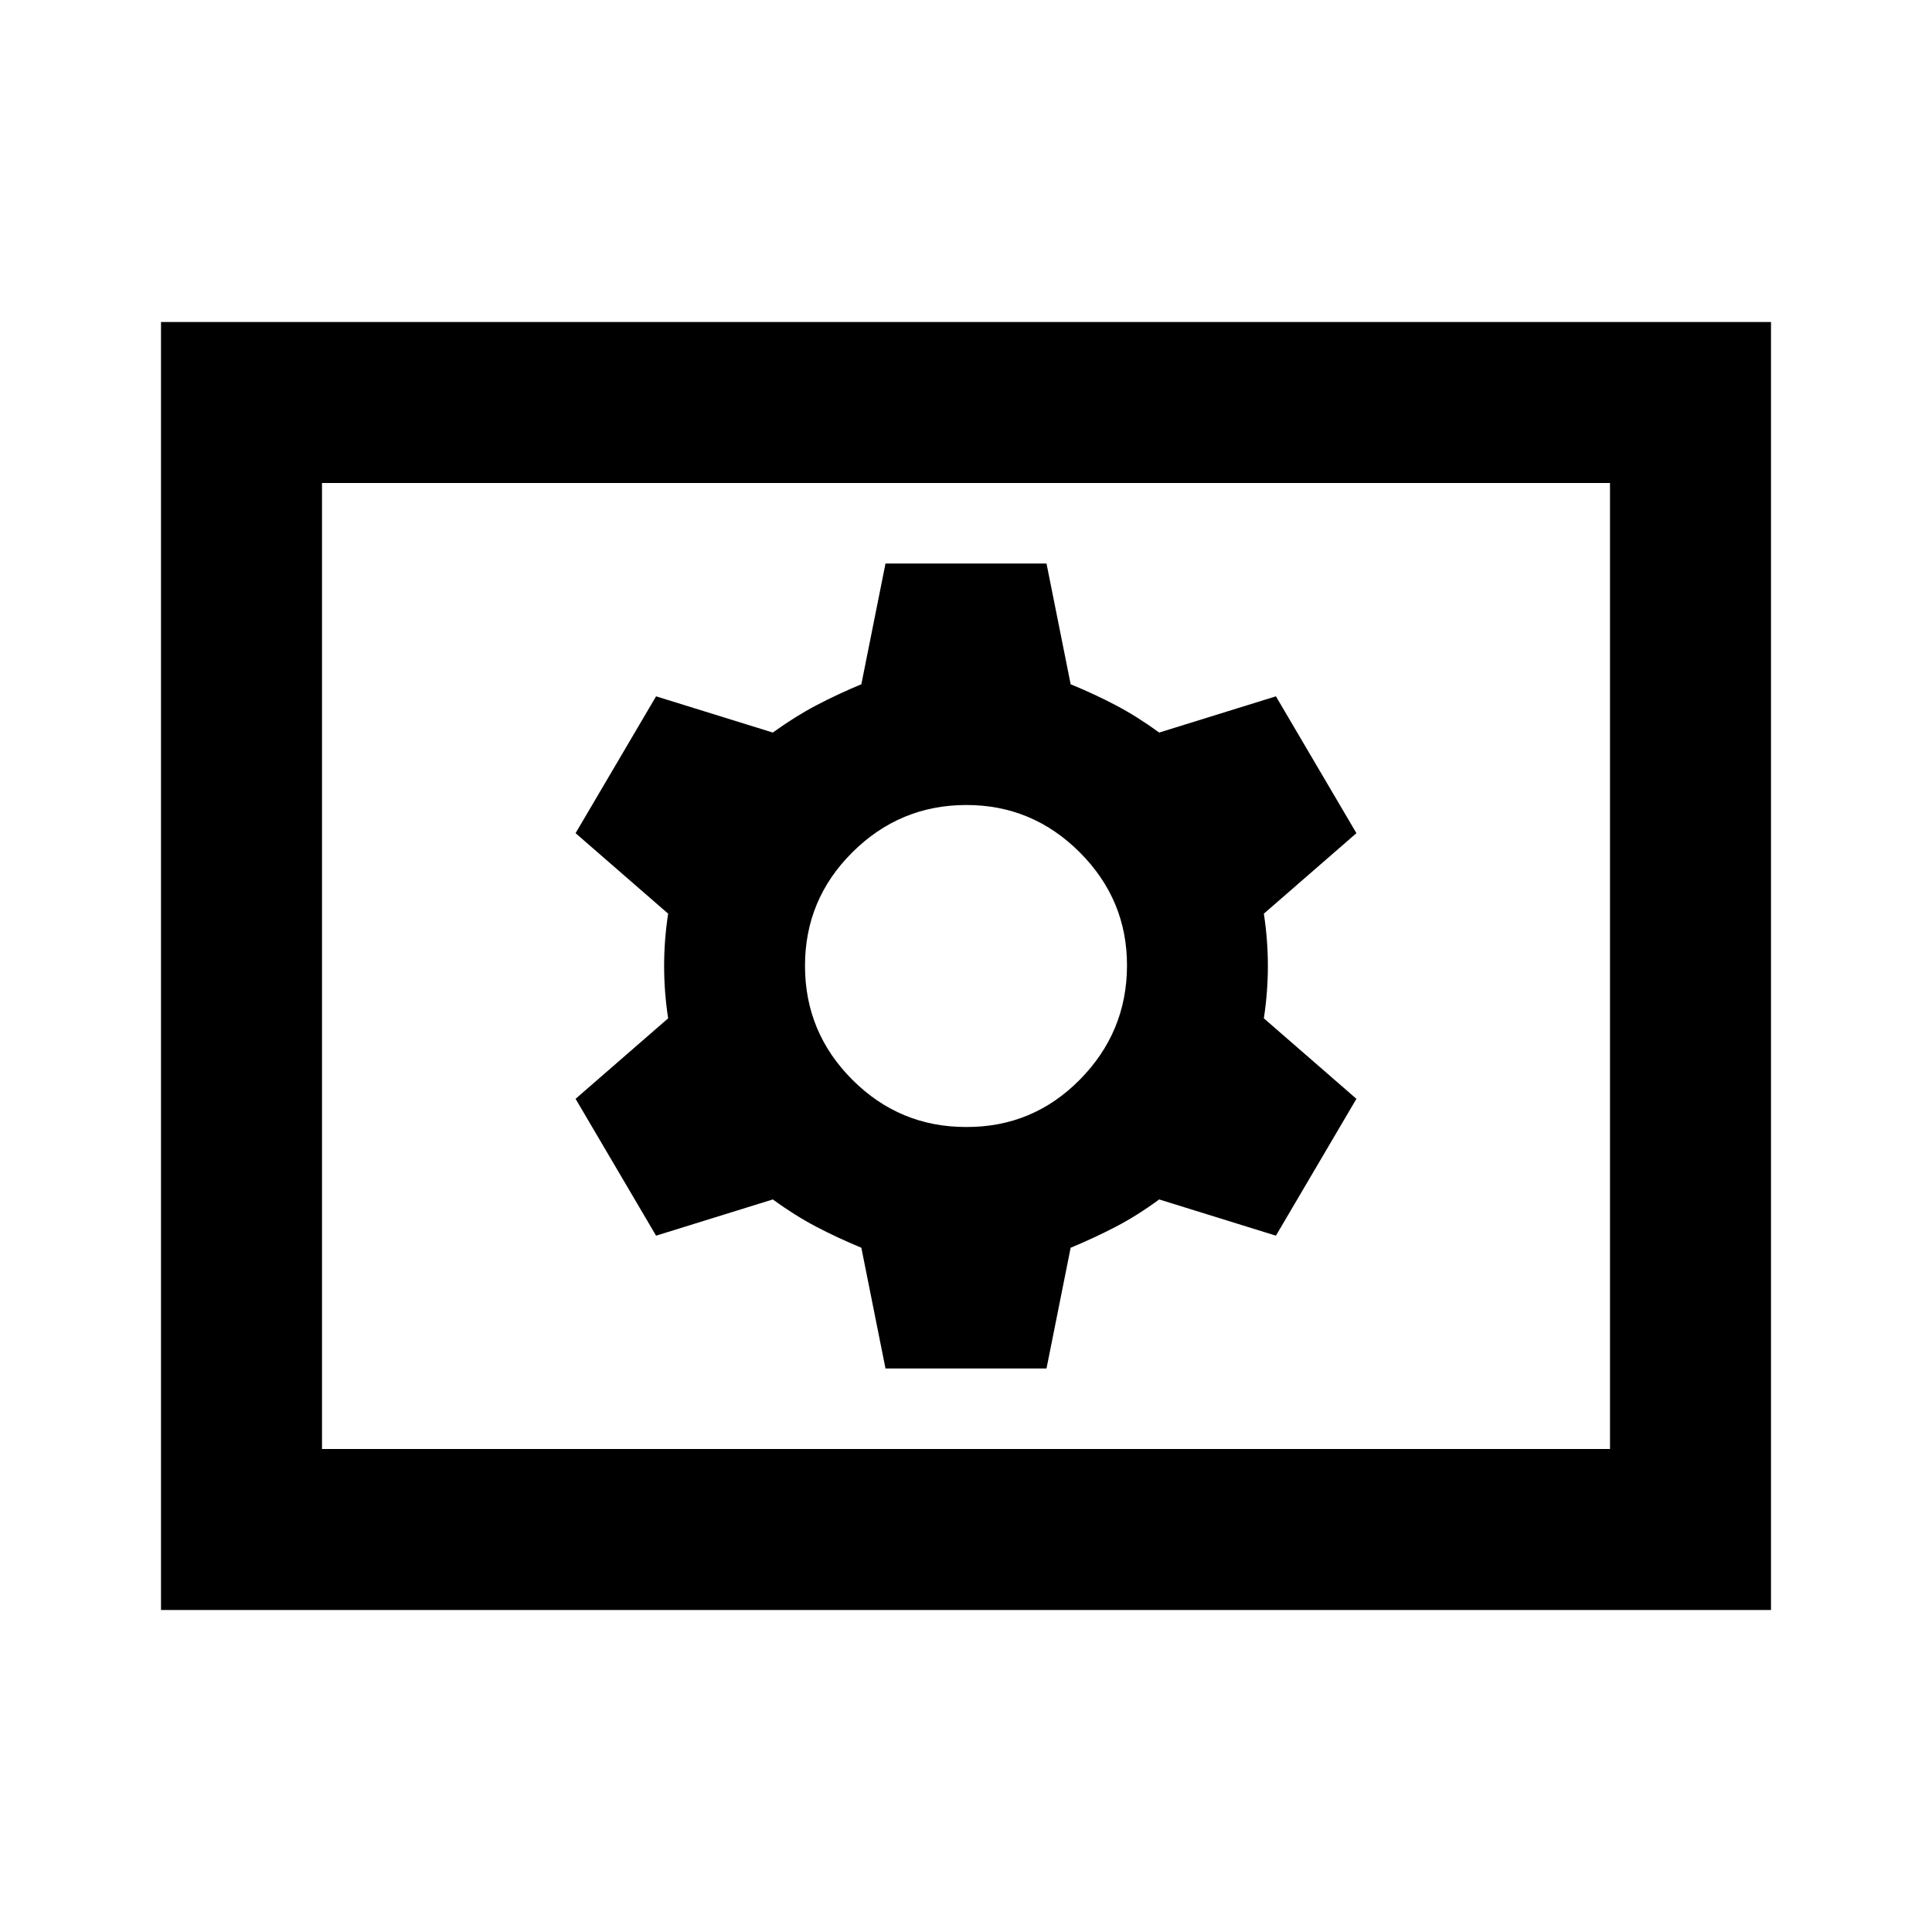 <svg xmlns="http://www.w3.org/2000/svg" width="3em" height="3em" viewBox="0 0 24 24"><path fill="currentColor" d="M11 17h2l.3-1.5q.3-.125.563-.262t.537-.338l1.45.45l1-1.7l-1.15-1q.05-.325.05-.65t-.05-.65l1.15-1l-1-1.7l-1.45.45q-.275-.2-.537-.338T13.3 8.5L13 7h-2l-.3 1.5q-.3.125-.562.263T9.6 9.1l-1.45-.45l-1 1.7l1.15 1q-.05.325-.05.65t.05.65l-1.15 1l1 1.7l1.45-.45q.275.2.538.338t.562.262zm1-3q-.825 0-1.412-.587T10 12t.588-1.412T12 10t1.413.588T14 12t-.587 1.413T12 14M2 20V4h20v16zm2-2h16V6H4zm0 0V6z"/></svg>